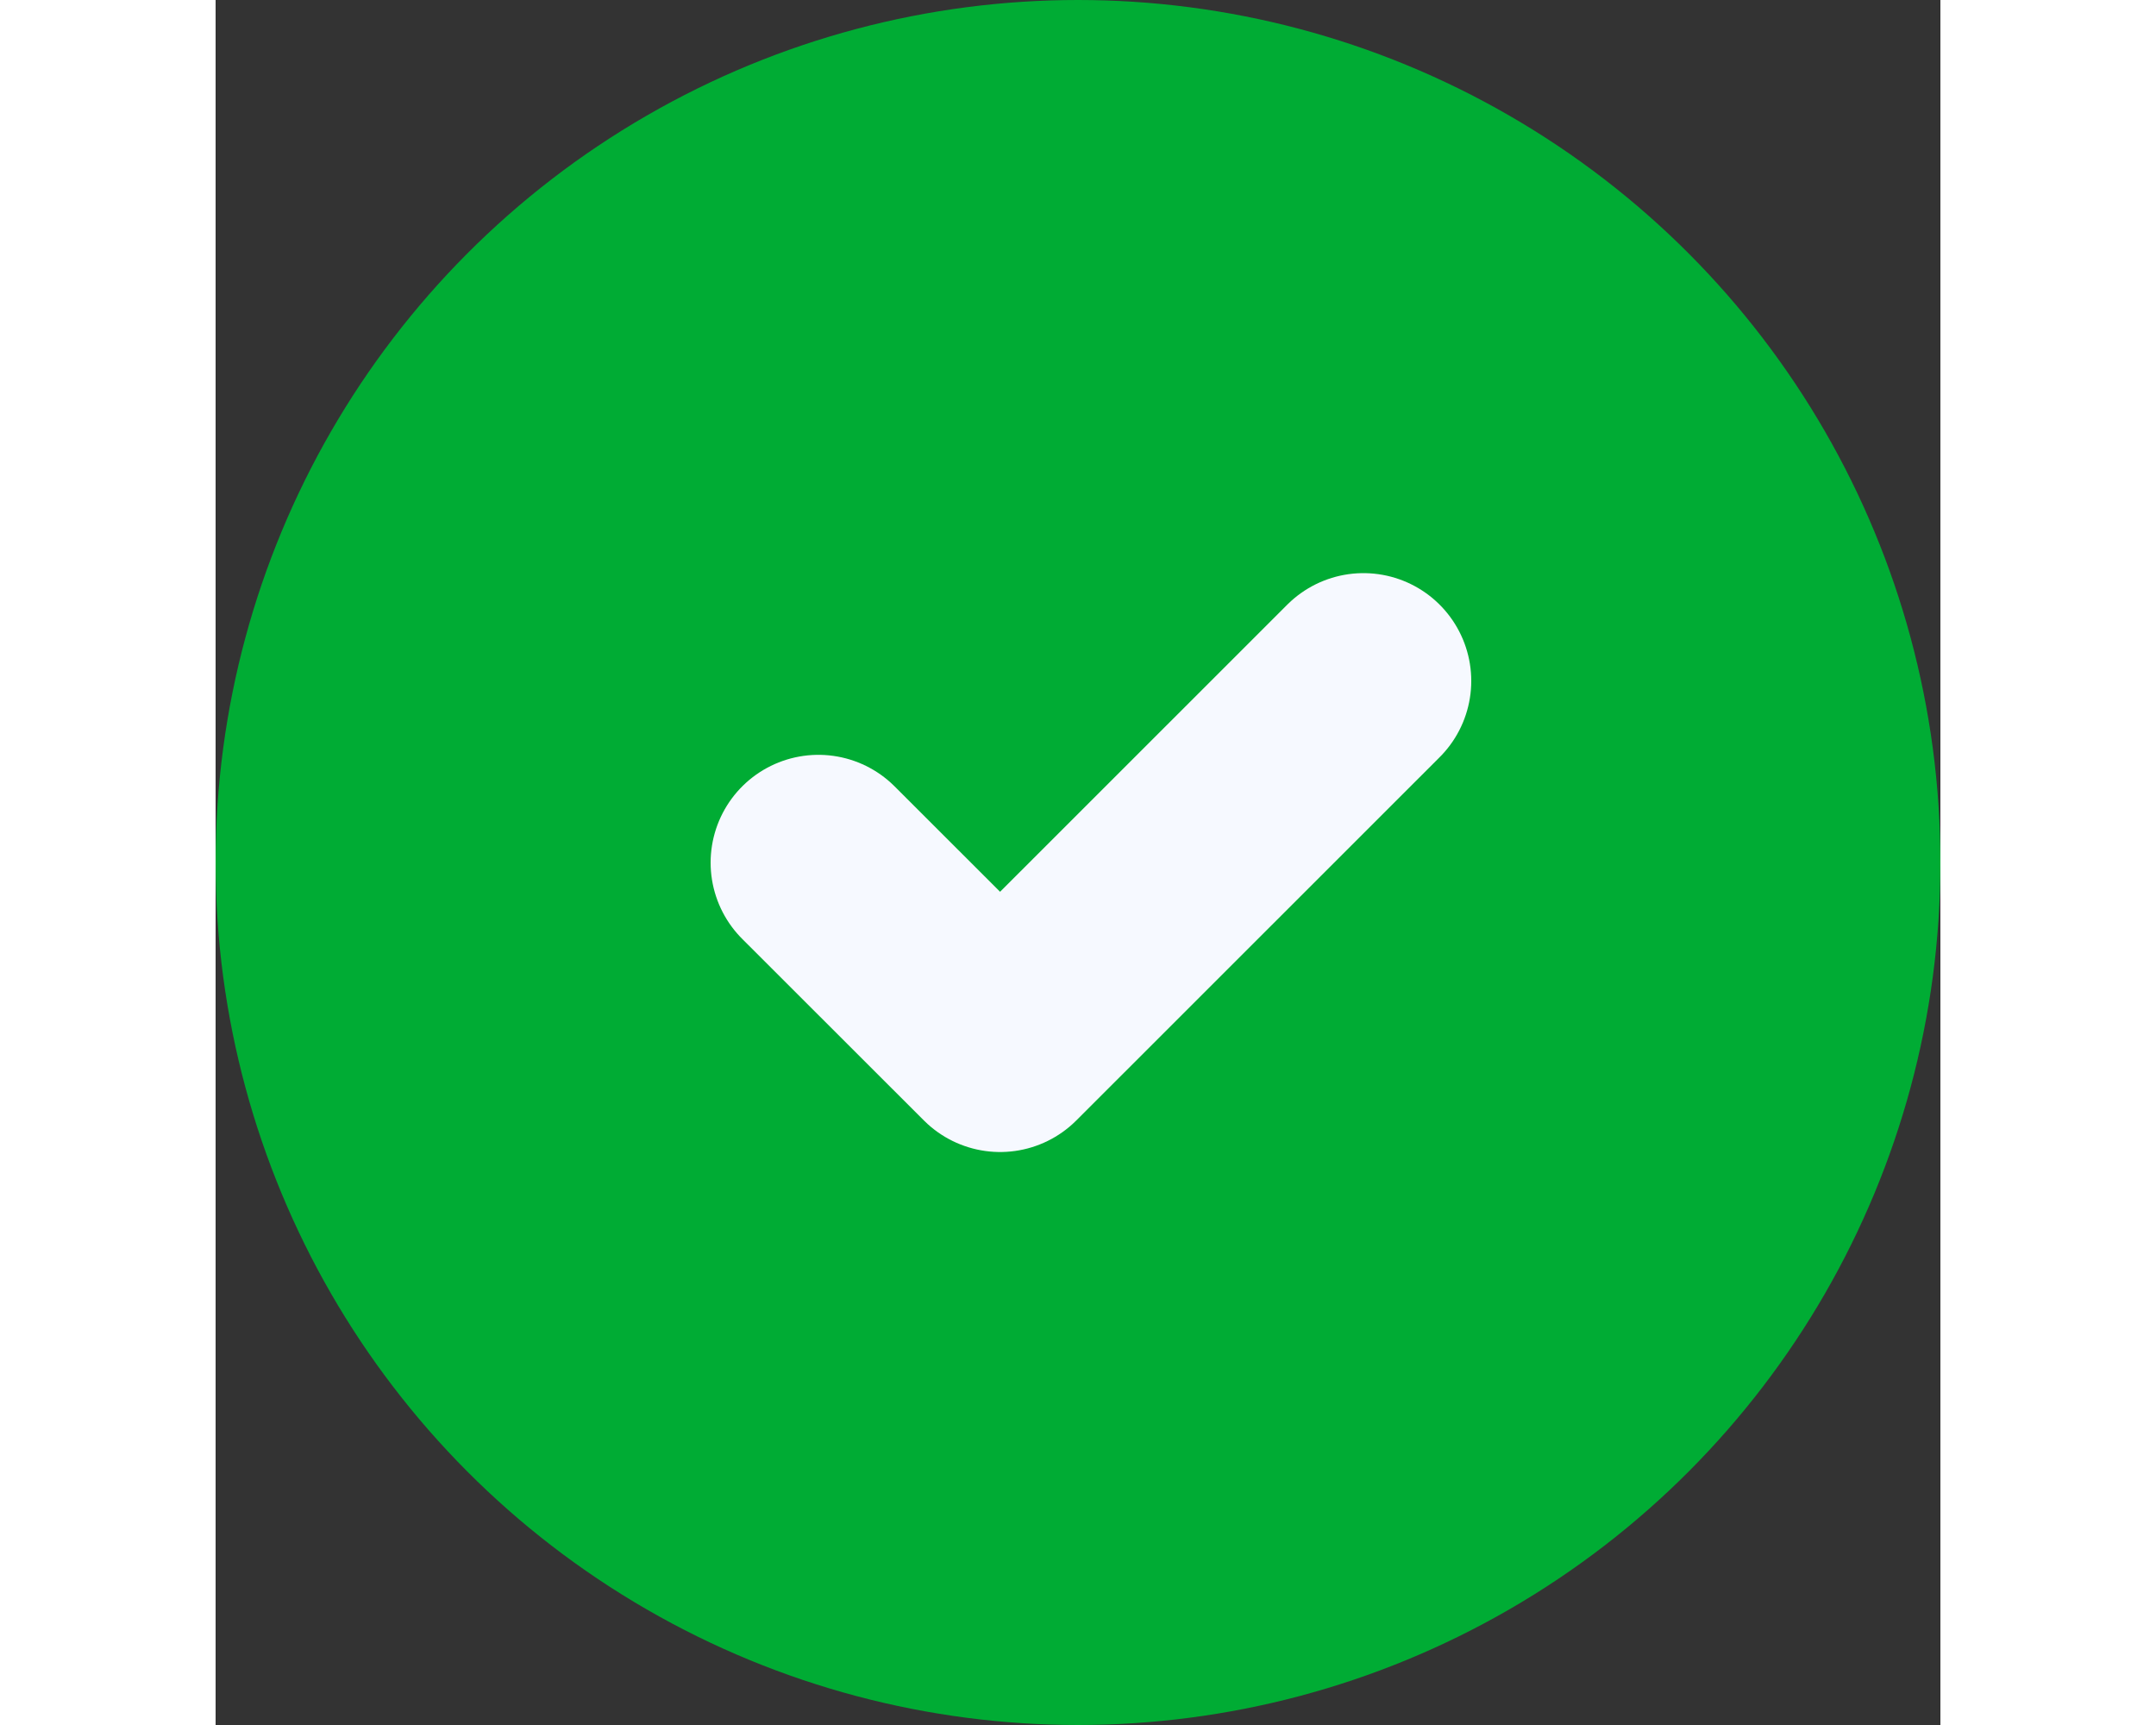 <svg width="15" height="12" viewBox="0 0 12 12" fill="none" xmlns="http://www.w3.org/2000/svg">
<rect x="0" y="0" width="12" height="12" fill="#333333" stroke="none"/>
<circle cx="6" cy="6" r="6" fill="#00AC34"/>
<path d="M8.889 3.111H3.111V8.889H8.889V3.111Z" fill="#00AC34"/>
<path d="M7.986 4.737L5.458 7.264L4.194 6.001" fill="#00AC34"/>
<path d="M7.986 4.737L5.458 7.264L4.194 6.001" stroke="#F6F9FF" stroke-width="1.5" stroke-linecap="round" stroke-linejoin="round"/>
</svg>
